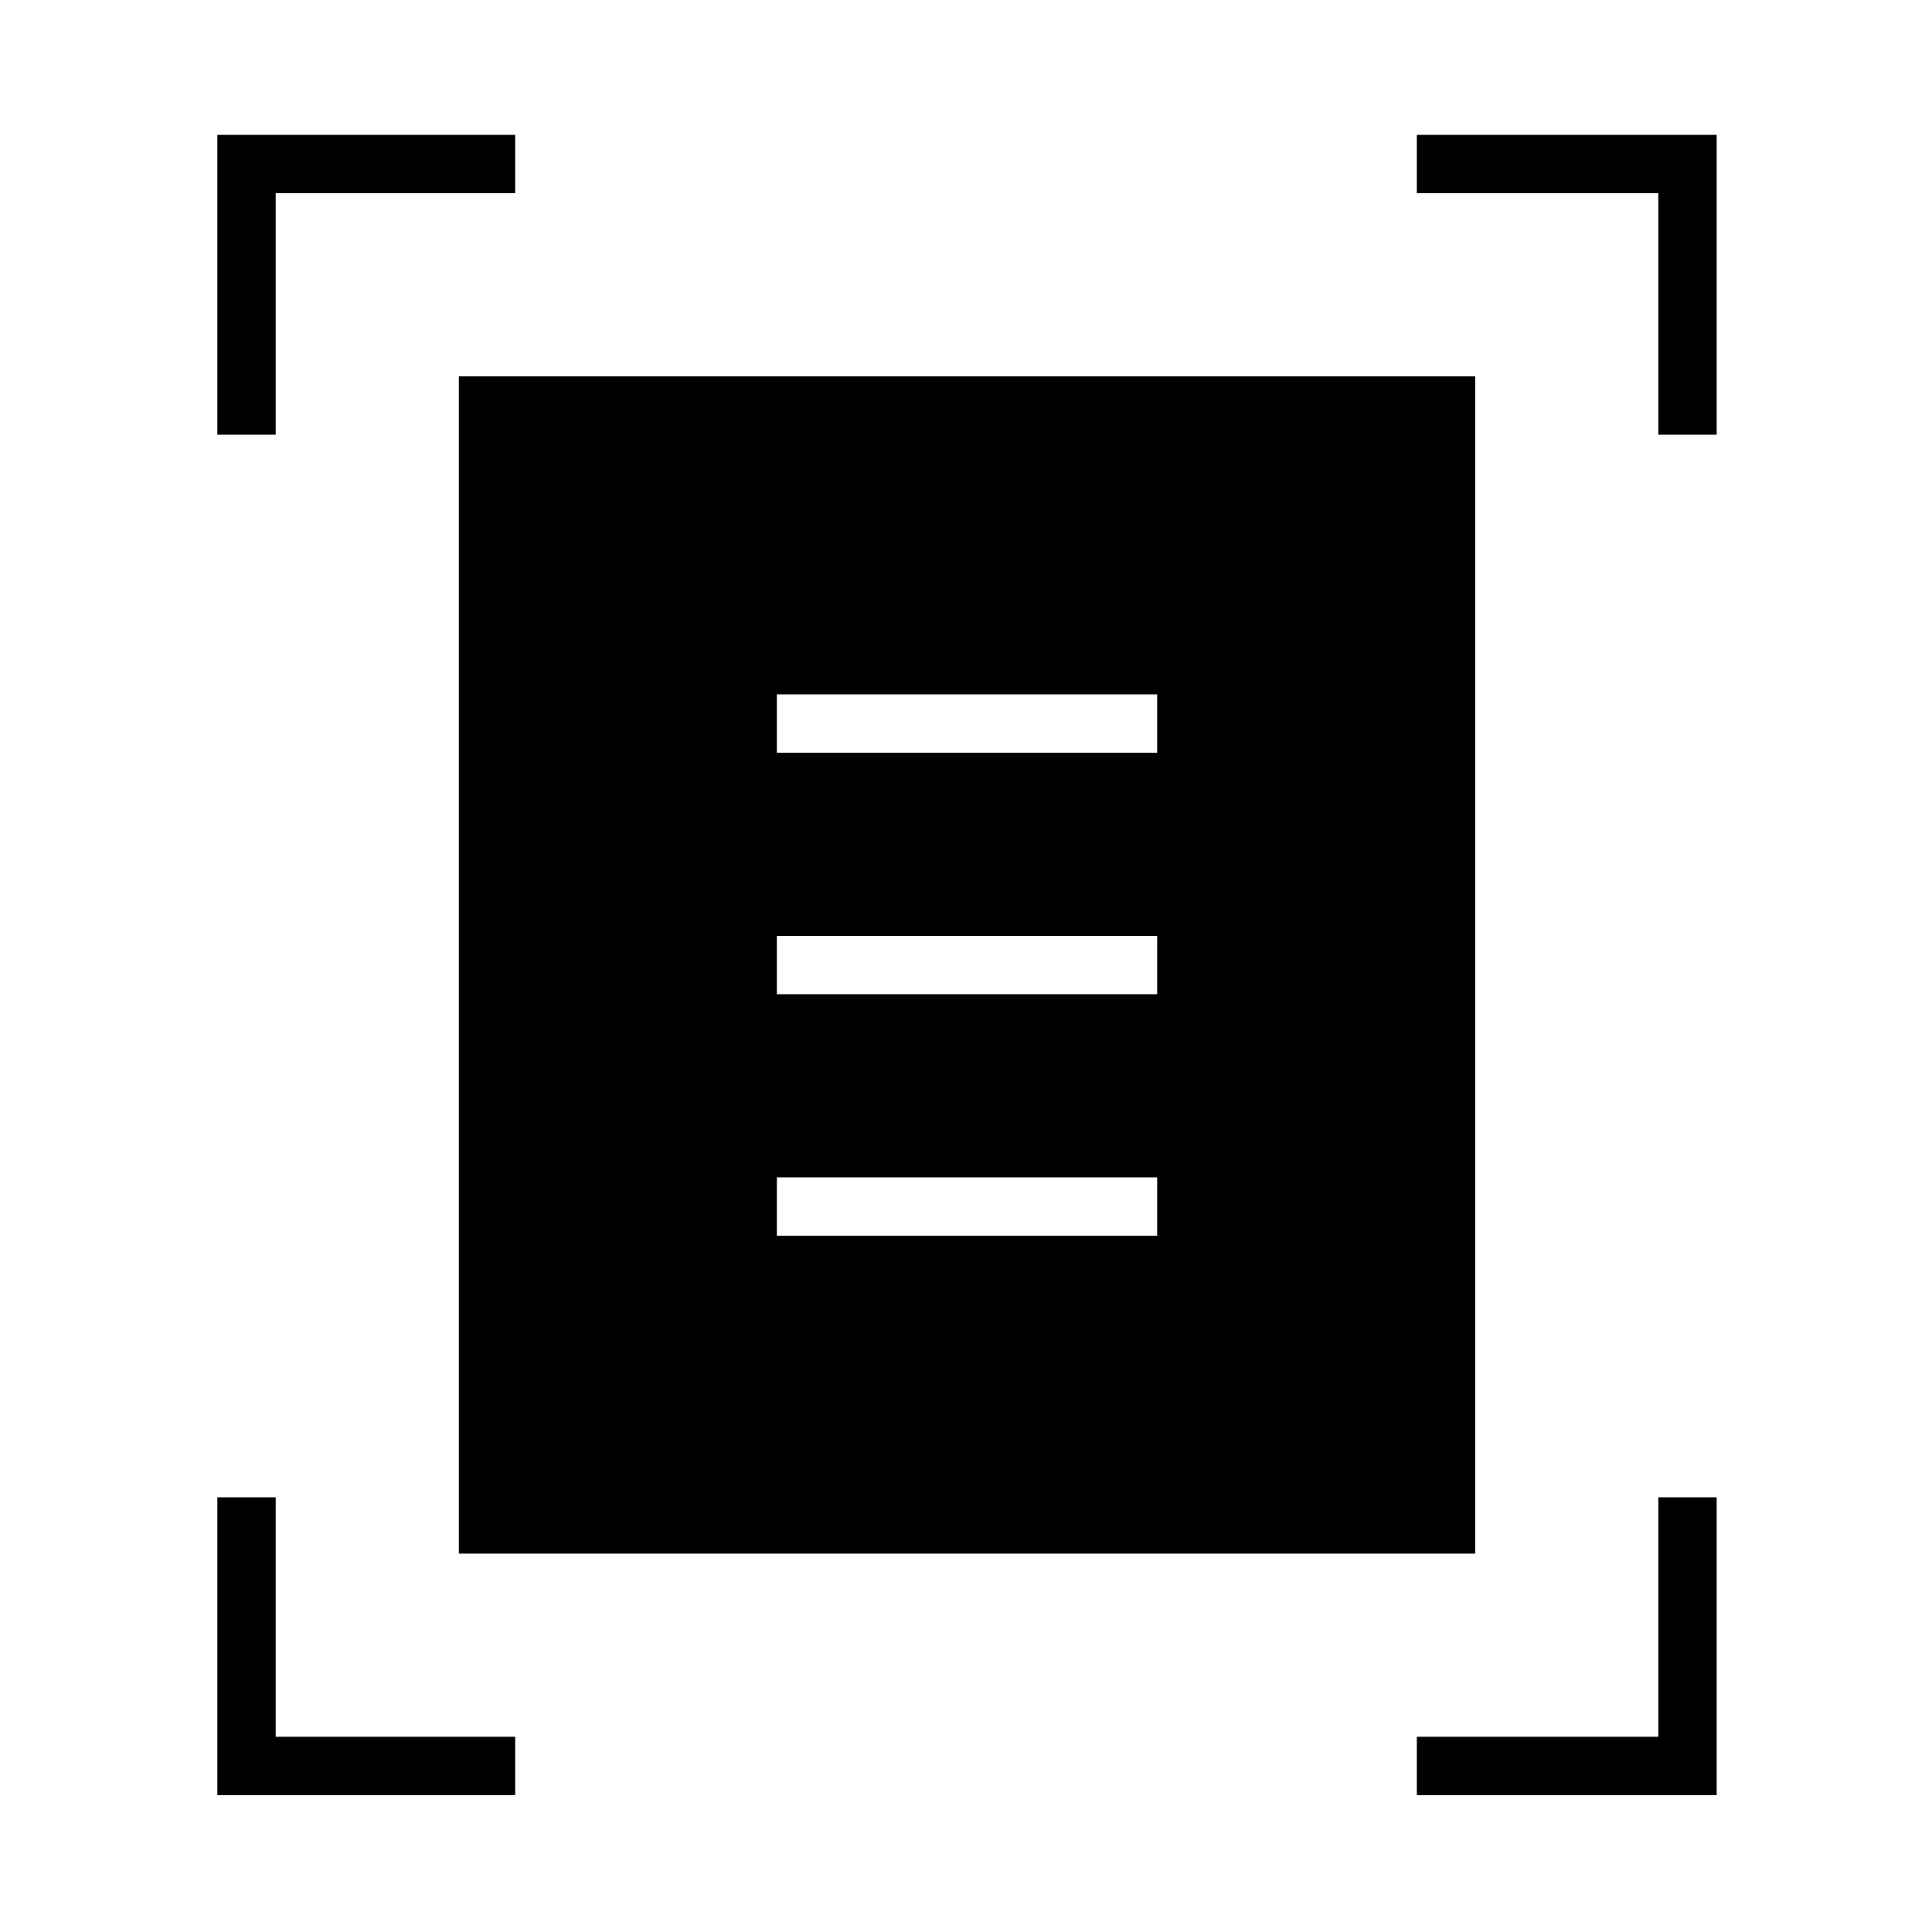 <svg xmlns="http://www.w3.org/2000/svg" height="20" width="20"><path d="M2.25 4.5V1.396H5.333V2H2.854V4.5ZM17.167 4.5V2H14.667V1.396H17.771V4.5ZM2.25 18.583V15.5H2.854V17.979H5.333V18.583ZM14.667 18.583V17.979H17.167V15.5H17.771V18.583ZM4.75 16.083V3.896H15.271V16.083ZM8.042 7.792H11.979V7.188H8.042ZM8.042 10.292H11.979V9.688H8.042ZM8.042 12.792H11.979V12.188H8.042Z"/></svg>